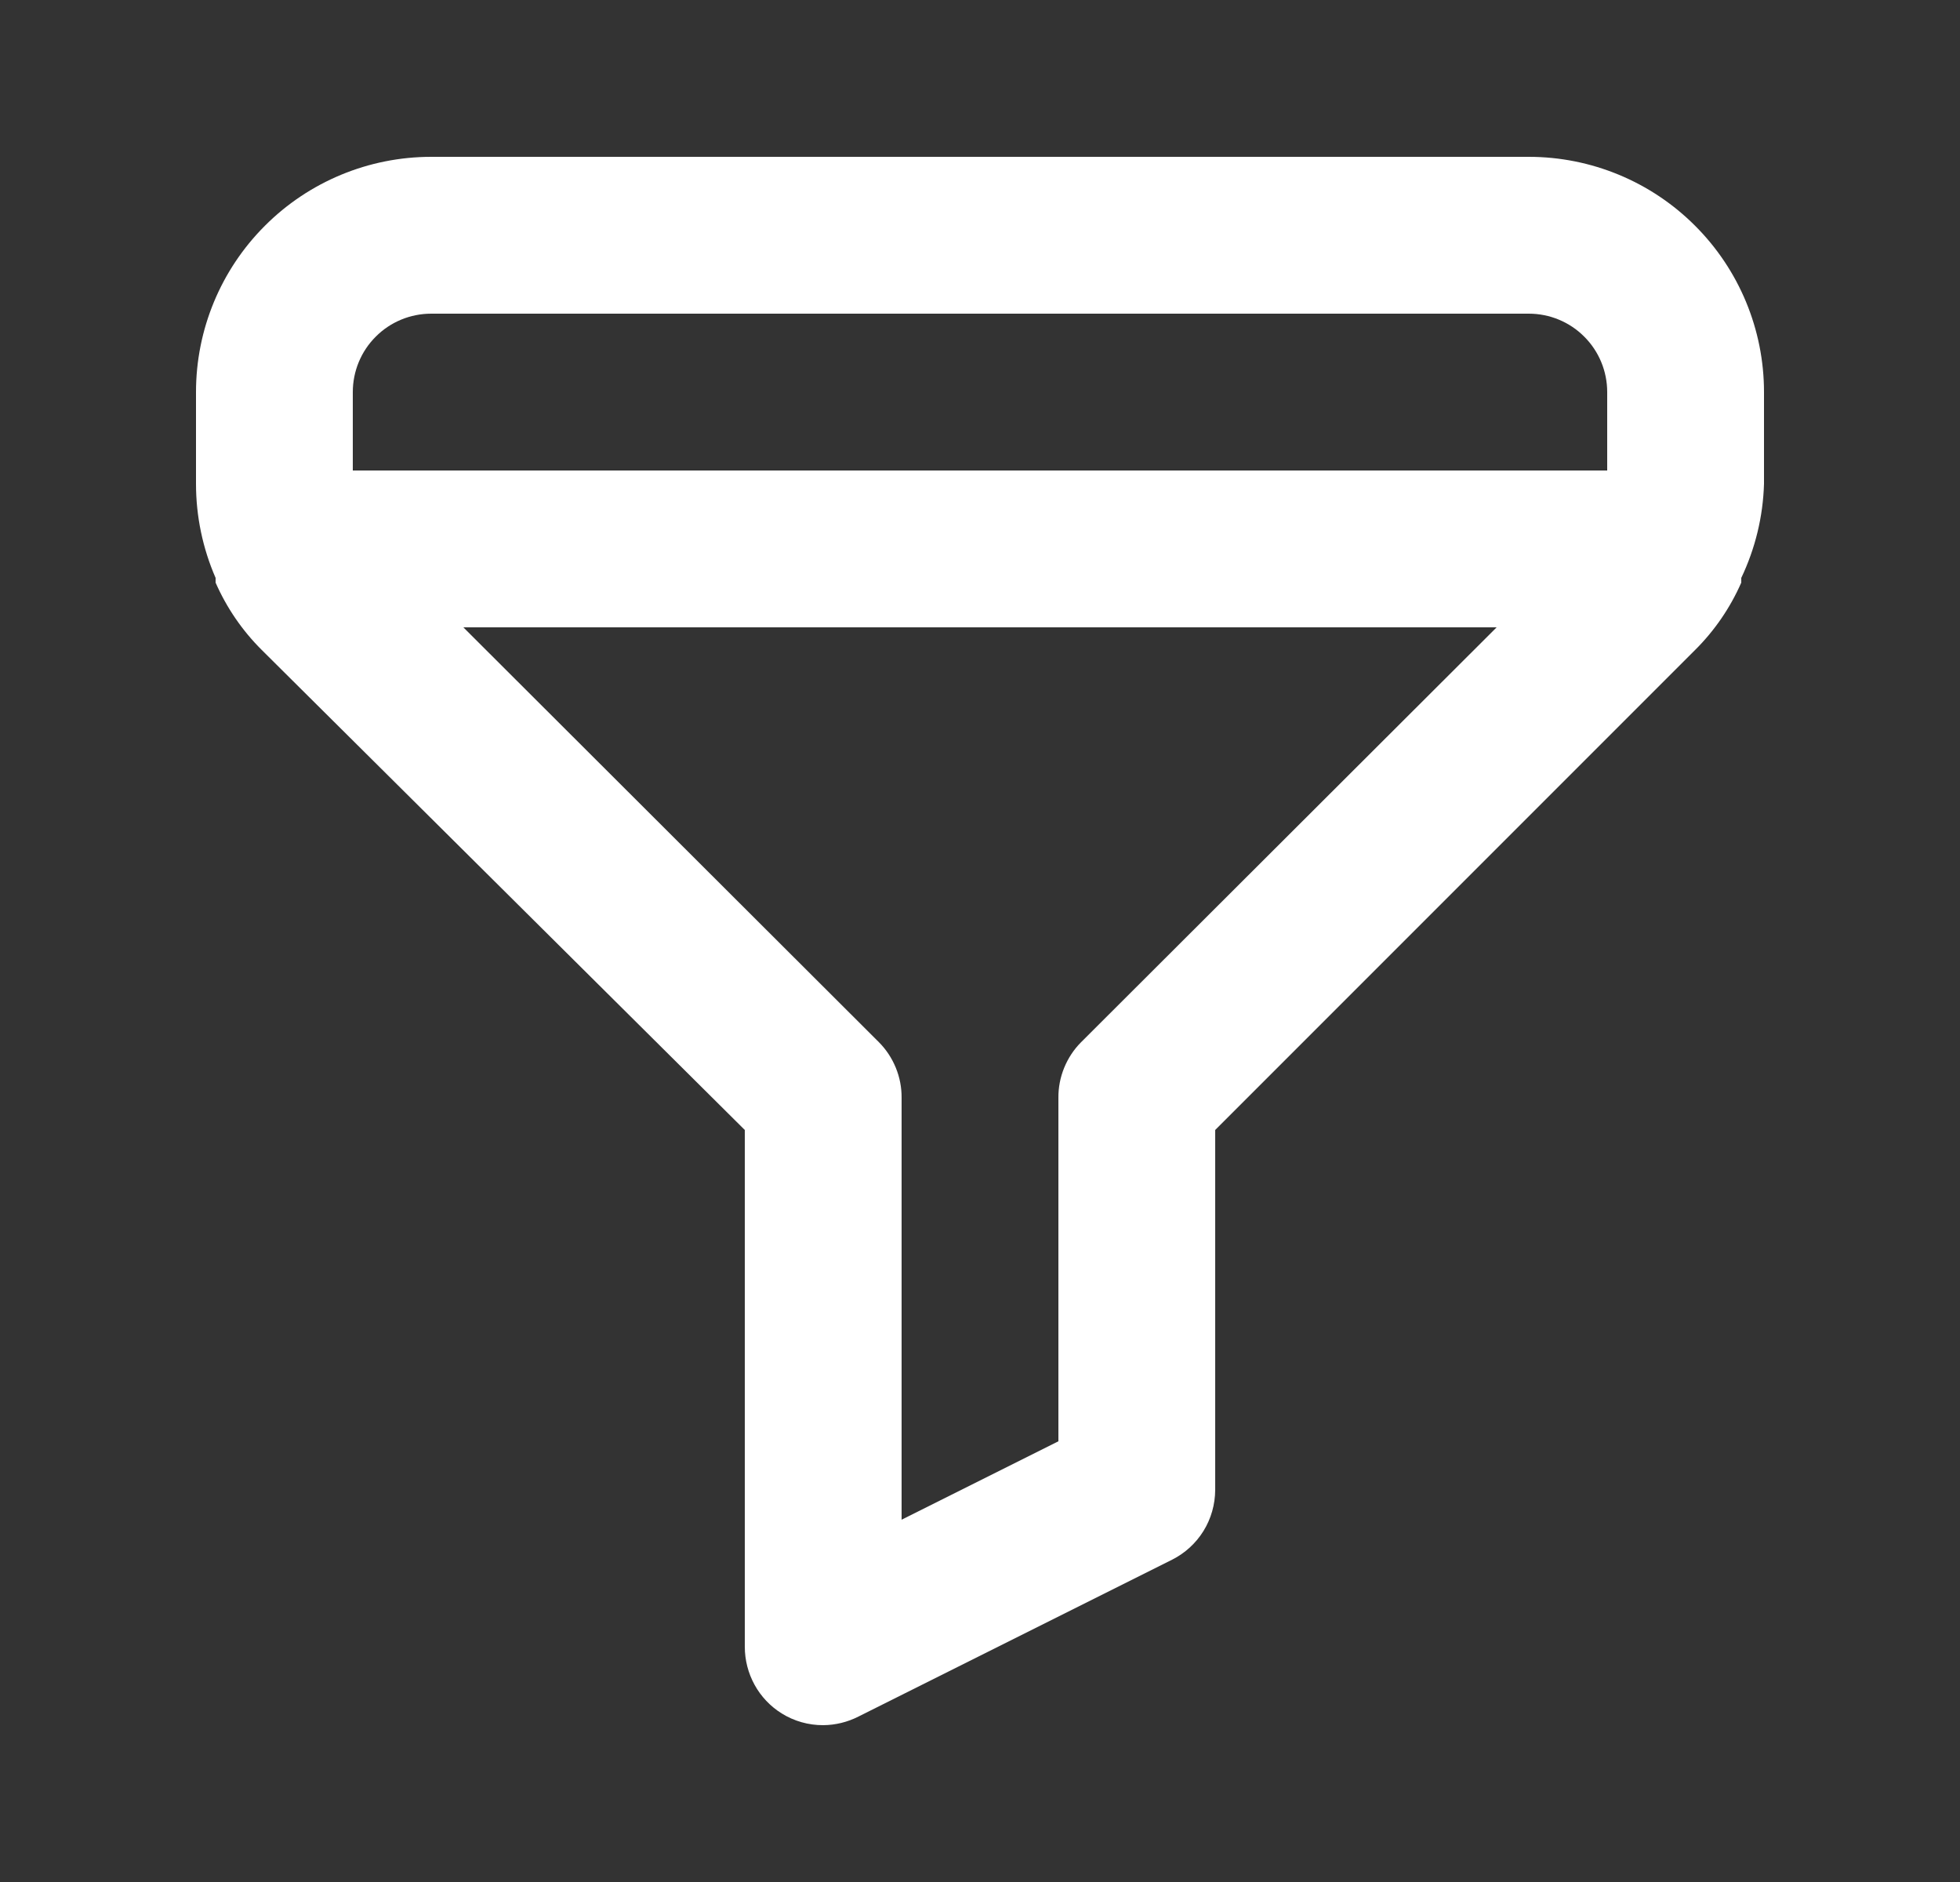 <svg width="25" height="24" viewBox="0 0 25 24" fill="none" xmlns="http://www.w3.org/2000/svg">
<rect x="0" y="0" width="25" height="24" fill="#333333" stroke="none"/>
<path d="M19.5 2H5.5C4.704 2 3.941 2.316 3.379 2.879C2.816 3.441 2.5 4.204 2.5 5V6.17C2.5 6.583 2.585 6.991 2.75 7.37V7.43C2.891 7.751 3.091 8.043 3.34 8.29L9.5 14.41V21C9.5 21.17 9.543 21.337 9.625 21.486C9.707 21.635 9.826 21.76 9.97 21.85C10.129 21.949 10.313 22.001 10.5 22C10.656 21.999 10.811 21.961 10.95 21.89L14.95 19.89C15.115 19.807 15.254 19.68 15.351 19.523C15.448 19.366 15.499 19.185 15.5 19V14.41L21.62 8.29C21.869 8.043 22.069 7.751 22.21 7.43V7.37C22.389 6.994 22.488 6.586 22.5 6.17V5C22.5 4.204 22.184 3.441 21.621 2.879C21.059 2.316 20.296 2 19.5 2ZM13.79 13.29C13.697 13.383 13.624 13.494 13.574 13.616C13.524 13.738 13.499 13.868 13.5 14V18.38L11.5 19.38V14C11.501 13.868 11.476 13.738 11.426 13.616C11.376 13.494 11.303 13.383 11.21 13.29L5.91 8H19.09L13.79 13.29ZM20.5 6H4.5V5C4.5 4.735 4.605 4.48 4.793 4.293C4.98 4.105 5.235 4 5.5 4H19.5C19.765 4 20.02 4.105 20.207 4.293C20.395 4.48 20.5 4.735 20.5 5V6Z" fill="white"/>
</svg>
